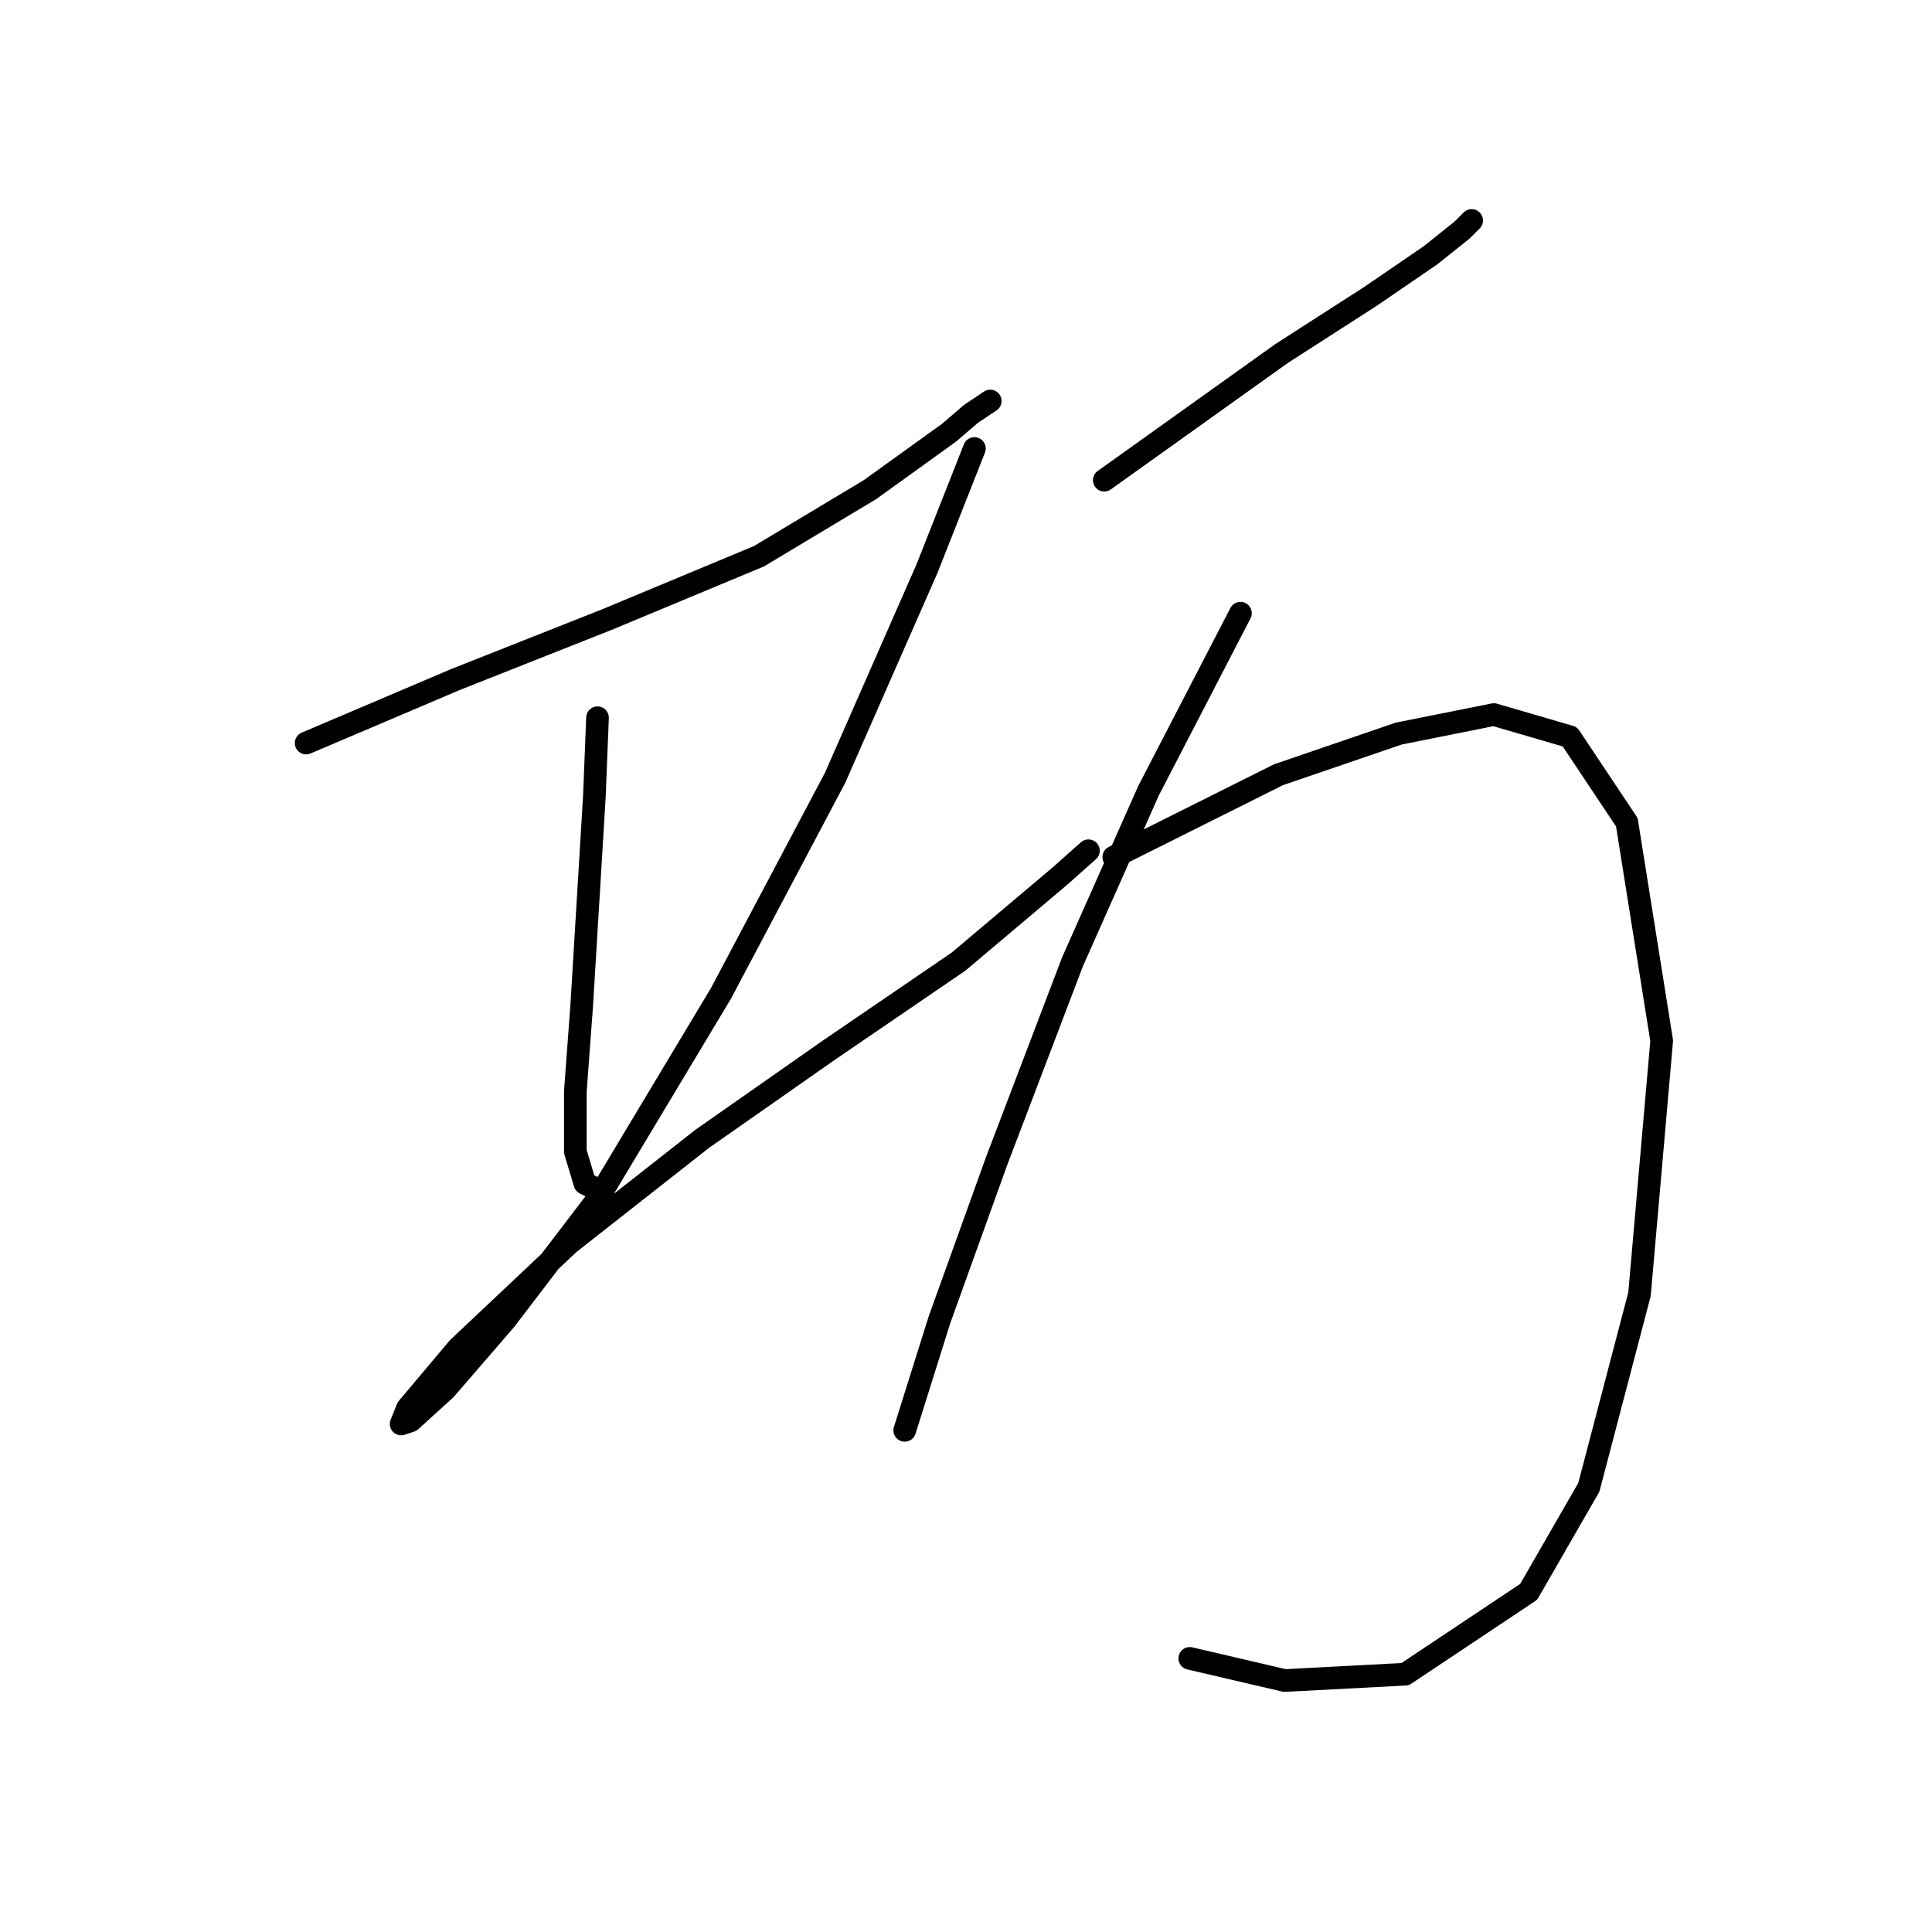 <?xml version="1.0" standalone="no"?>
    <svg width="256" height="256" xmlns="http://www.w3.org/2000/svg" version="1.1">
    <polyline stroke="black" stroke-width="3" stroke-linecap="round" fill="transparent" stroke-linejoin="round" points="40.564 98.459 60.289 90.066 80.433 82.092 100.577 73.699 115.265 64.886 125.757 57.332 128.694 54.814 131.212 53.135 131.212 53.135 " />
        <polyline stroke="black" stroke-width="3" stroke-linecap="round" fill="transparent" stroke-linejoin="round" points="79.174 95.102 78.754 105.593 77.915 119.442 77.075 133.291 76.236 144.622 76.236 152.596 77.495 156.793 79.174 157.632 79.174 157.632 " />
        <polyline stroke="black" stroke-width="3" stroke-linecap="round" fill="transparent" stroke-linejoin="round" points="129.114 59.43 122.819 75.377 110.649 103.075 95.541 131.613 79.174 158.891 67.003 174.838 59.03 184.071 54.413 188.268 53.154 188.687 53.994 186.589 60.708 178.615 75.397 164.766 93.023 150.917 109.809 139.167 127.016 127.416 140.445 116.085 144.222 112.728 144.222 112.728 " />
        <polyline stroke="black" stroke-width="3" stroke-linecap="round" fill="transparent" stroke-linejoin="round" points="146.32 63.627 169.822 46.84 181.572 39.286 189.546 33.83 193.743 30.473 195.002 29.214 195.002 29.214 " />
        <polyline stroke="black" stroke-width="3" stroke-linecap="round" fill="transparent" stroke-linejoin="round" points="164.366 81.253 152.196 104.754 142.124 127.416 132.052 153.855 124.498 174.838 119.881 189.527 119.881 189.527 " />
        <polyline stroke="black" stroke-width="3" stroke-linecap="round" fill="transparent" stroke-linejoin="round" points="147.579 113.567 169.402 102.656 185.349 97.2 197.939 94.682 208.011 97.62 215.565 108.951 220.182 137.908 217.244 171.481 210.529 197.081 202.556 210.93 186.189 221.841 170.241 222.68 157.651 219.743 157.651 219.743 " />
        </svg>